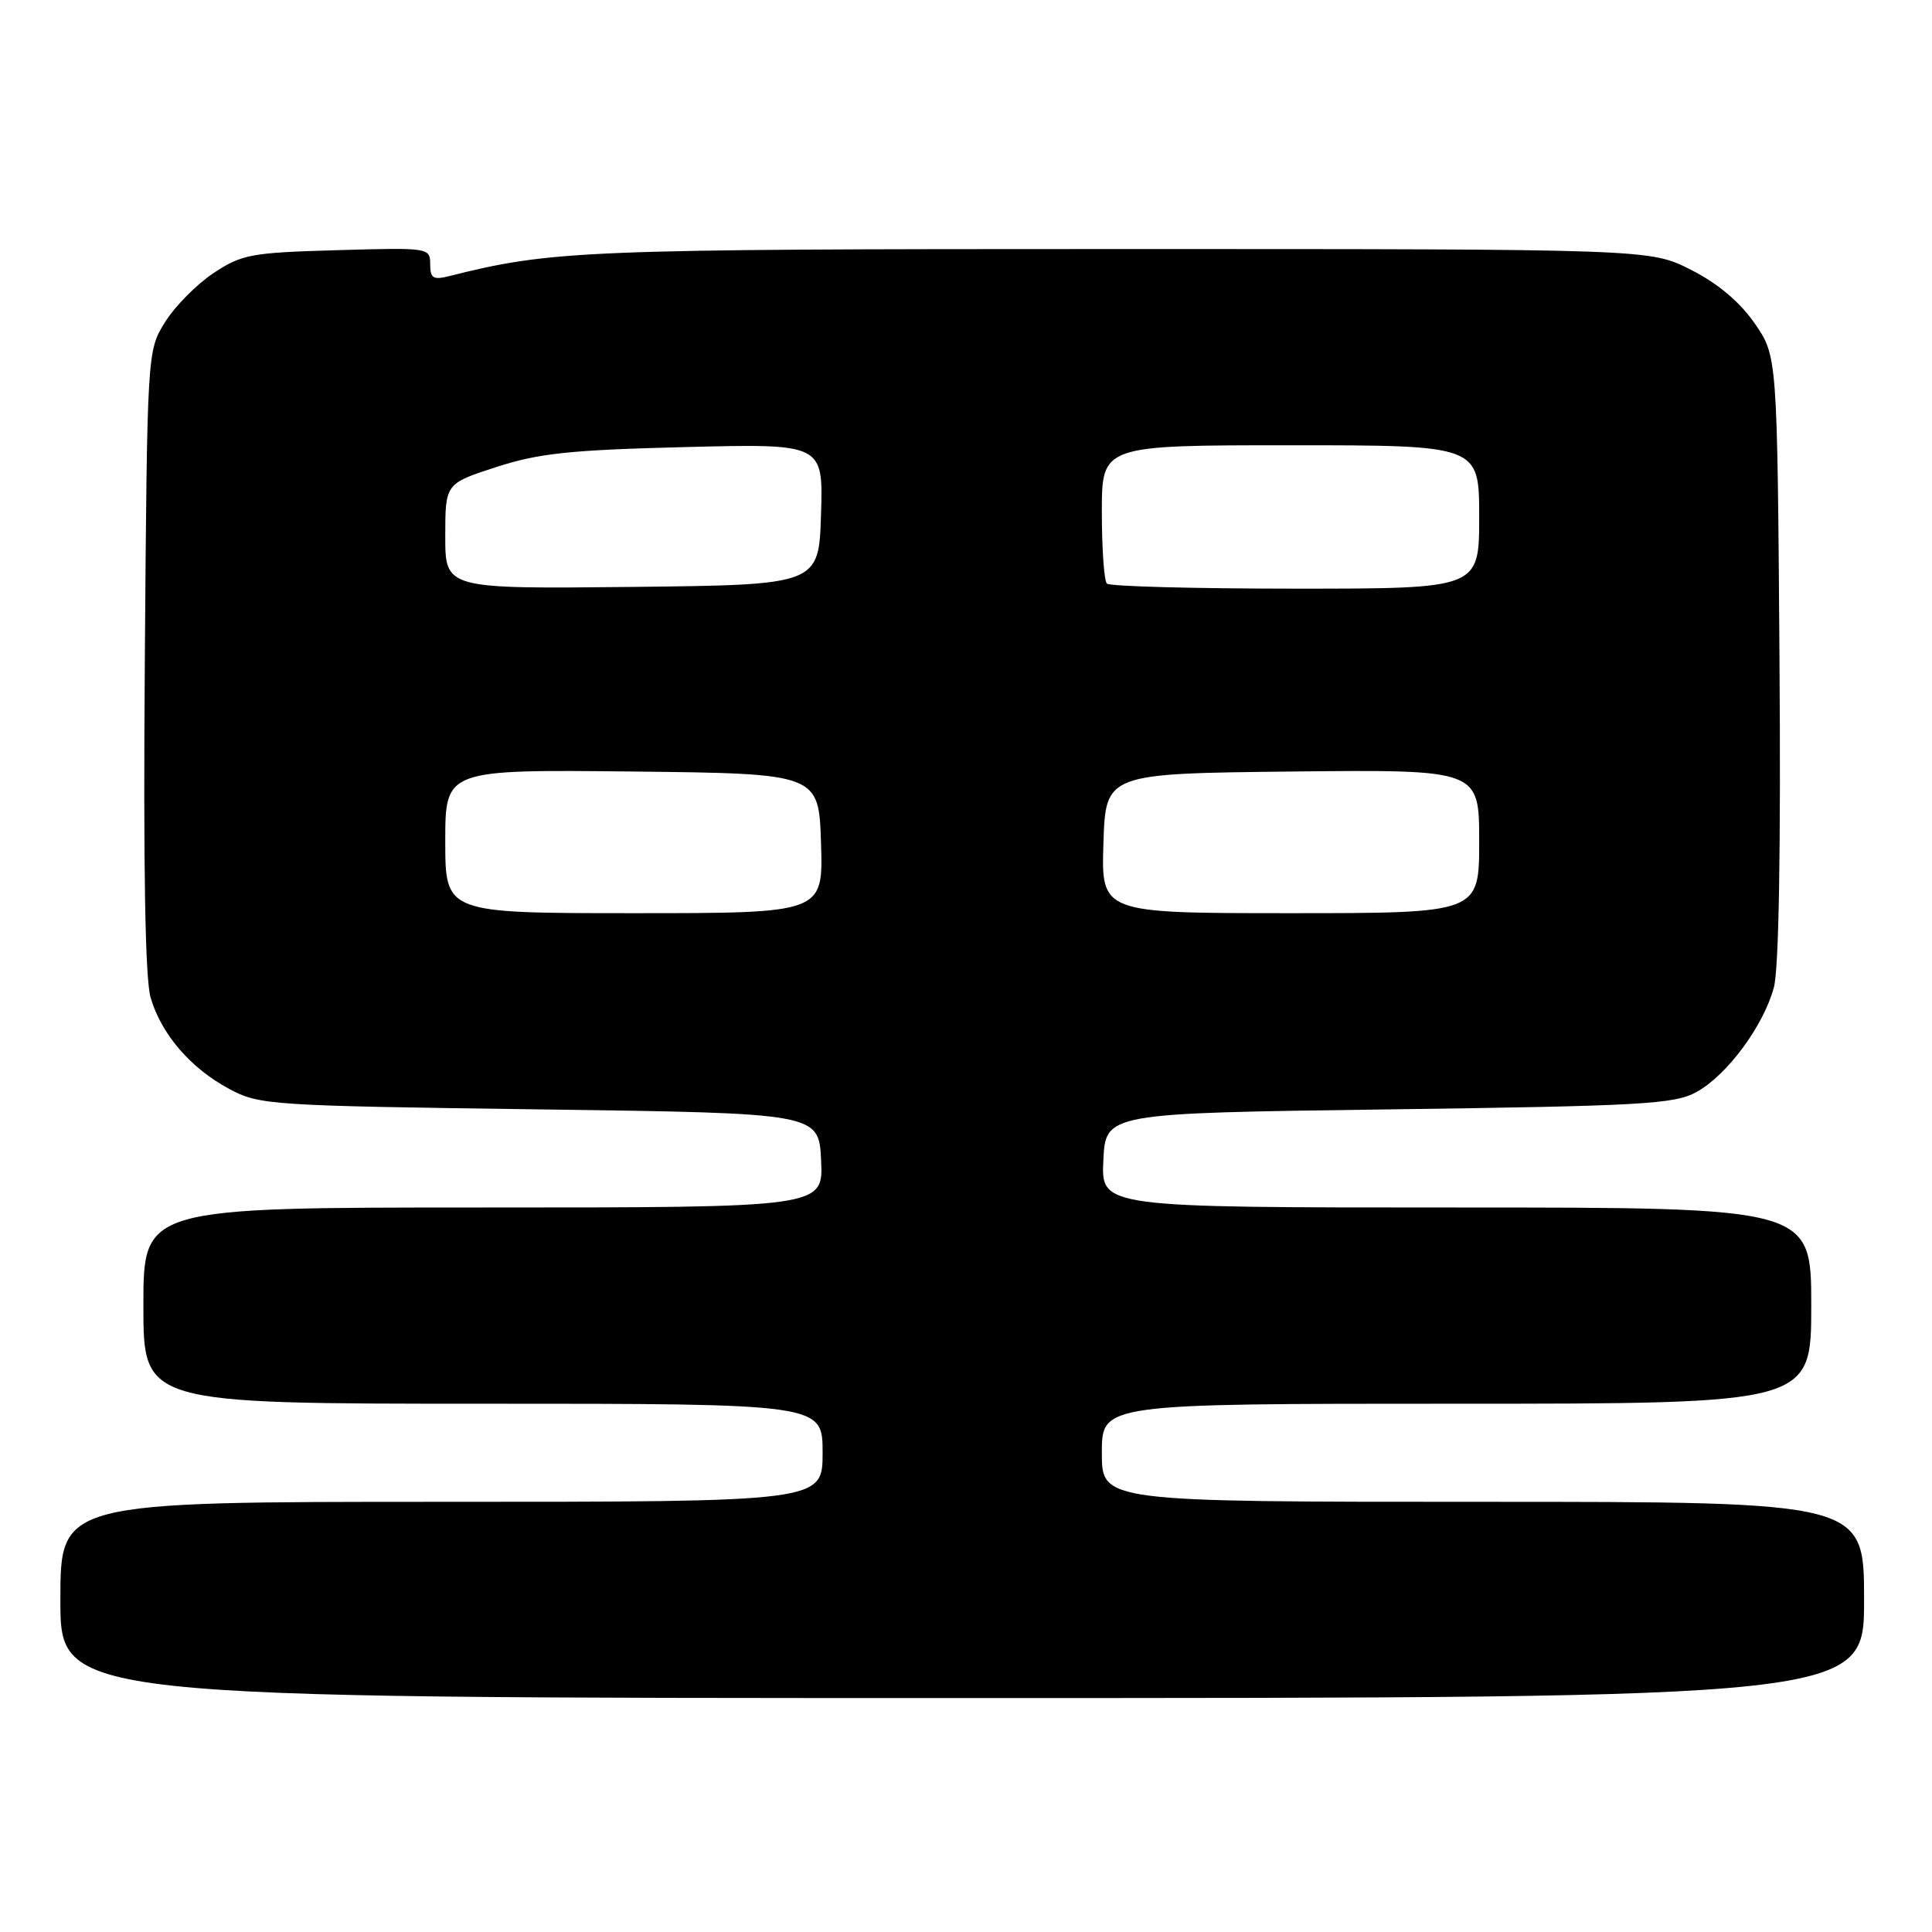 <?xml version="1.0" encoding="UTF-8" standalone="no"?>
<!DOCTYPE svg PUBLIC "-//W3C//DTD SVG 1.1//EN" "http://www.w3.org/Graphics/SVG/1.1/DTD/svg11.dtd" >
<svg xmlns="http://www.w3.org/2000/svg" xmlns:xlink="http://www.w3.org/1999/xlink" version="1.1" viewBox="0 0 256 256">
 <g >
 <path fill="currentColor"
d=" M 247.00 212.00 C 247.00 199.00 247.00 199.00 196.50 199.00 C 146.00 199.00 146.00 199.00 146.00 192.50 C 146.00 186.00 146.00 186.00 193.00 186.00 C 240.00 186.00 240.00 186.00 240.00 173.00 C 240.00 160.00 240.00 160.00 192.95 160.00 C 145.90 160.00 145.90 160.00 146.20 153.75 C 146.50 147.50 146.50 147.50 184.00 147.00 C 217.53 146.55 221.85 146.31 224.77 144.71 C 228.82 142.50 233.67 135.96 235.05 130.83 C 235.71 128.37 235.98 112.49 235.79 87.07 C 235.50 47.17 235.50 47.17 232.49 42.83 C 230.53 40.00 227.61 37.55 224.06 35.75 C 218.64 33.00 218.64 33.00 148.07 33.00 C 77.05 33.00 73.17 33.16 59.46 36.60 C 57.40 37.12 57.00 36.86 57.00 35.01 C 57.00 32.82 56.83 32.80 44.68 33.15 C 33.29 33.47 32.04 33.70 28.30 36.18 C 26.07 37.66 23.18 40.58 21.87 42.68 C 19.50 46.50 19.50 46.50 19.19 87.50 C 18.98 115.03 19.23 129.72 19.96 132.20 C 21.39 137.06 25.27 141.56 30.38 144.29 C 34.36 146.43 35.75 146.52 71.50 147.00 C 108.50 147.50 108.50 147.50 108.80 153.75 C 109.10 160.00 109.10 160.00 64.05 160.00 C 19.00 160.00 19.00 160.00 19.00 173.00 C 19.00 186.00 19.00 186.00 64.00 186.00 C 109.00 186.00 109.00 186.00 109.00 192.50 C 109.00 199.00 109.00 199.00 58.50 199.00 C 8.00 199.00 8.00 199.00 8.00 212.00 C 8.00 225.00 8.00 225.00 127.50 225.00 C 247.00 225.00 247.00 225.00 247.00 212.00 Z  M 59.00 111.48 C 59.00 101.97 59.00 101.97 83.75 102.23 C 108.50 102.50 108.50 102.50 108.79 111.75 C 109.08 121.00 109.08 121.00 84.04 121.00 C 59.00 121.00 59.00 121.00 59.00 111.48 Z  M 146.21 111.75 C 146.50 102.50 146.50 102.50 171.25 102.23 C 196.00 101.97 196.00 101.97 196.00 111.48 C 196.00 121.00 196.00 121.00 170.96 121.00 C 145.92 121.00 145.92 121.00 146.21 111.75 Z  M 59.00 71.06 C 59.00 64.08 59.00 64.08 65.75 61.89 C 71.38 60.06 75.53 59.62 90.79 59.24 C 109.08 58.78 109.08 58.78 108.79 68.14 C 108.50 77.50 108.50 77.50 83.75 77.77 C 59.00 78.03 59.00 78.03 59.00 71.06 Z  M 146.67 77.33 C 146.30 76.97 146.00 72.69 146.00 67.83 C 146.00 59.00 146.00 59.00 171.00 59.00 C 196.00 59.00 196.00 59.00 196.00 68.50 C 196.00 78.00 196.00 78.00 171.67 78.00 C 158.28 78.00 147.03 77.70 146.67 77.33 Z "/>
</g>
</svg>